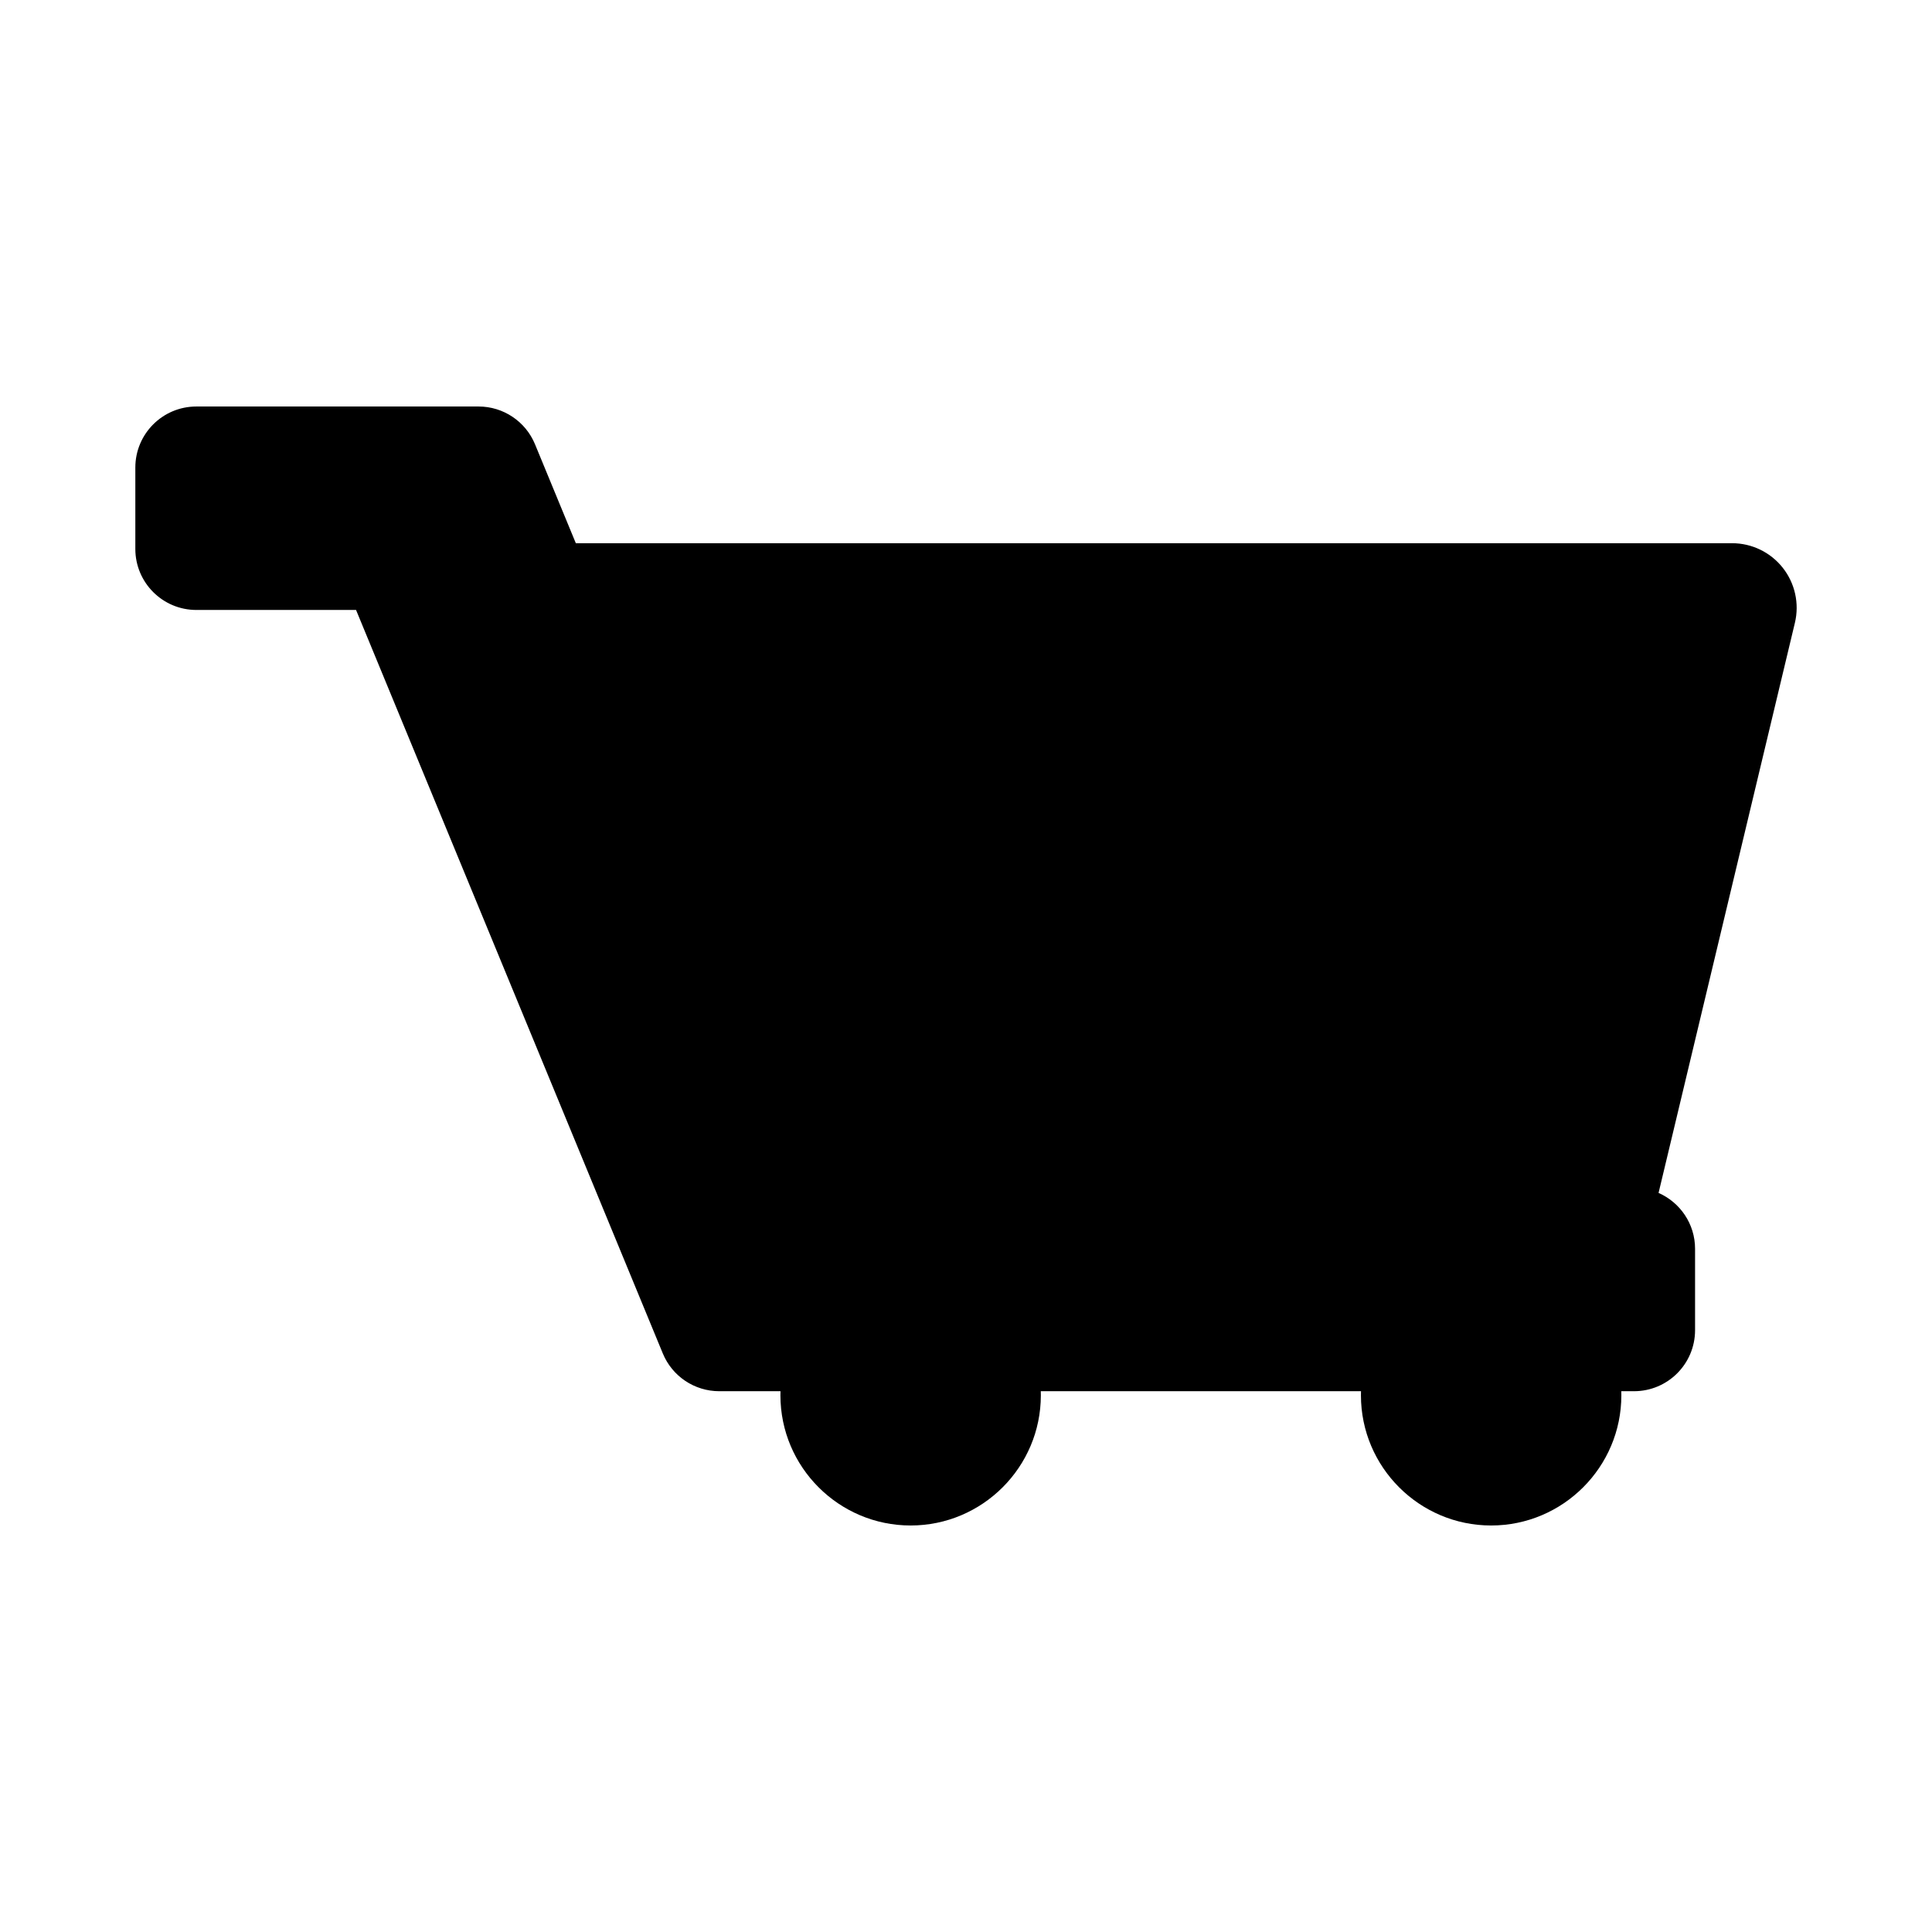 <?xml version="1.0" encoding="iso-8859-1"?>
<!-- Generator: Adobe Illustrator 16.0.0, SVG Export Plug-In . SVG Version: 6.00 Build 0)  -->
<!DOCTYPE svg PUBLIC "-//W3C//DTD SVG 1.1//EN" "http://www.w3.org/Graphics/SVG/1.1/DTD/svg11.dtd">
<svg version="1.1" id="Layer_1" xmlns="http://www.w3.org/2000/svg" xmlns:xlink="http://www.w3.org/1999/xlink" x="0px" y="0px"
	 width="512px" height="512px" viewBox="0 0 512 512" style="enable-background:new 0 0 512 512;" xml:space="preserve">
<path d="M472.447,150.459c-3.248-4.109-8.196-6.504-13.433-6.504H152.6l-10.818-26.22c-2.498-6.055-8.401-10.006-14.952-10.006
	H52.04c-8.934,0-16.175,7.242-16.175,16.175v21.567c0,8.933,7.241,16.175,16.175,16.175h42.317l81.296,197.034
	c2.498,6.055,8.401,10.005,14.952,10.005h16.233c-0.012,0.36-0.018,0.719-0.018,1.078c0,19.027,15.479,34.507,34.507,34.507
	s34.507-15.479,34.507-34.507c0-0.359-0.006-0.718-0.018-1.078h84.862c-0.011,0.36-0.017,0.719-0.017,1.078
	c0,19.027,15.479,34.507,34.506,34.507c19.027,0,34.507-15.479,34.507-34.507c0-0.359-0.006-0.718-0.018-1.078h3.377
	c8.934,0,16.175-7.242,16.175-16.175v-21.567c0-6.619-3.98-12.301-9.674-14.805l36.136-151.108
	C476.882,159.936,475.693,154.568,472.447,150.459z"/>
</svg>
